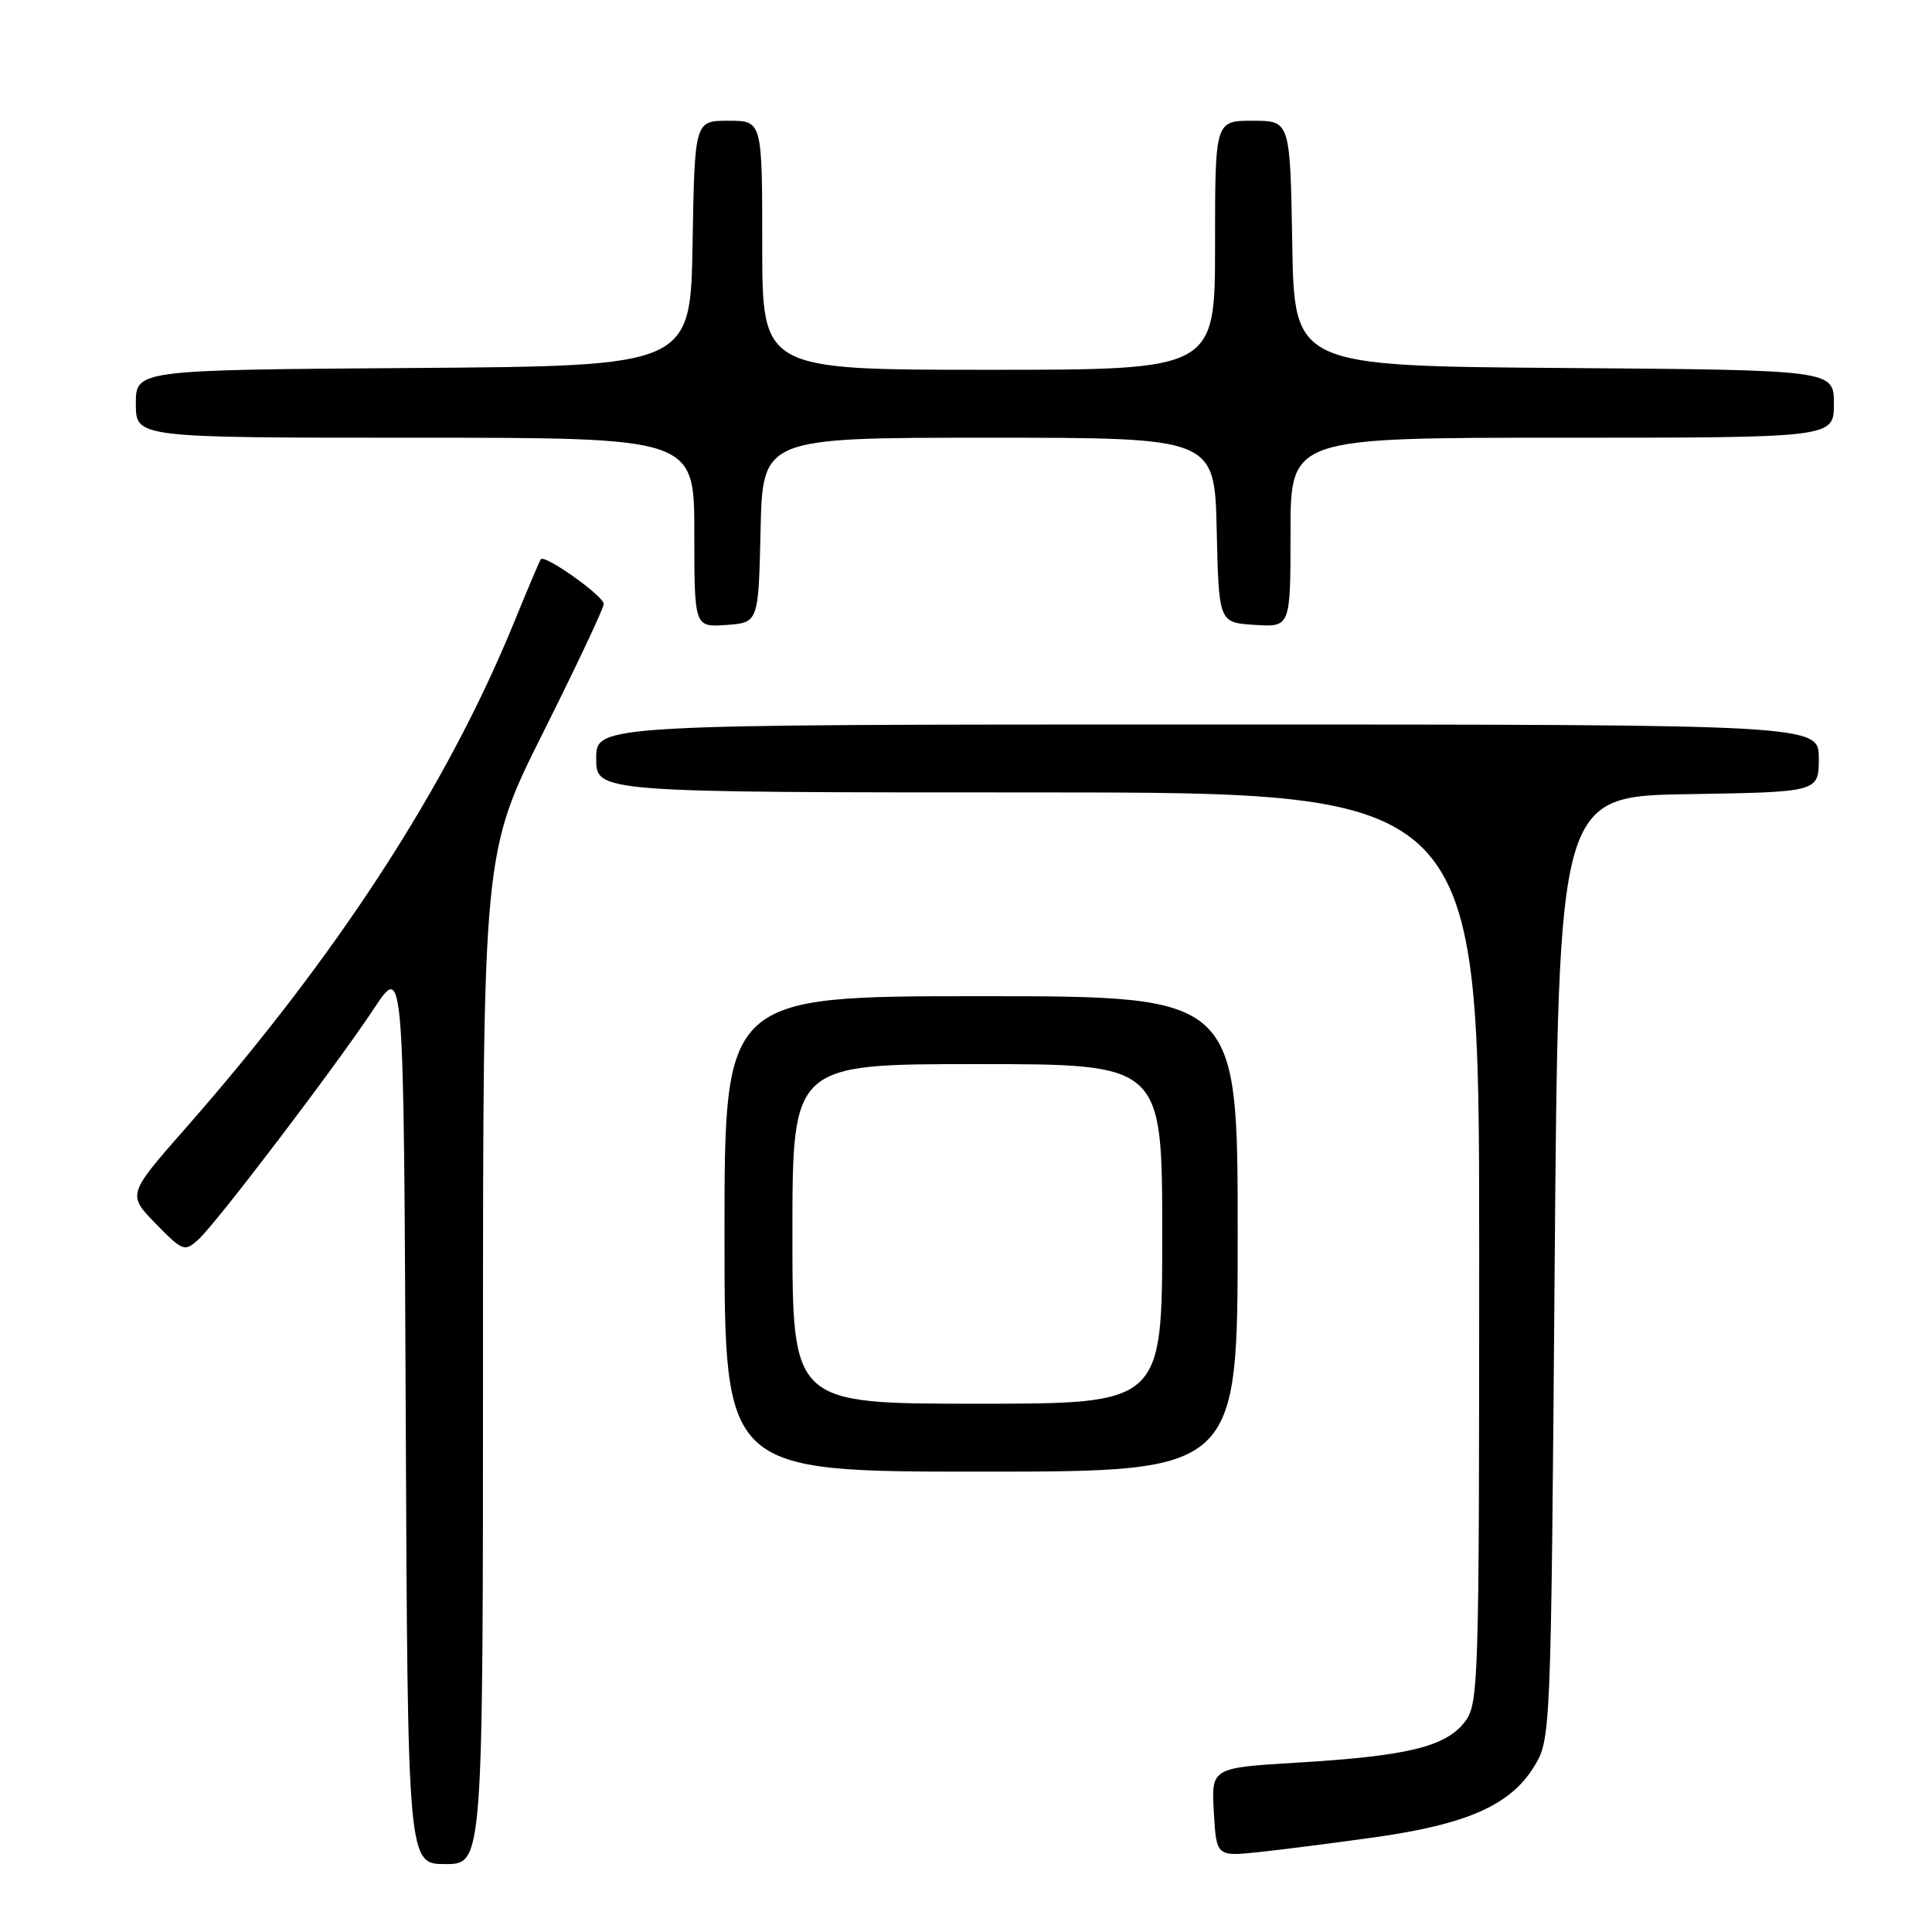 <?xml version="1.0" encoding="UTF-8" standalone="no"?>
<!DOCTYPE svg PUBLIC "-//W3C//DTD SVG 1.1//EN" "http://www.w3.org/Graphics/SVG/1.1/DTD/svg11.dtd" >
<svg xmlns="http://www.w3.org/2000/svg" xmlns:xlink="http://www.w3.org/1999/xlink" version="1.1" viewBox="0 0 256 256">
 <g >
 <path fill="currentColor"
d=" M 64.00 179.99 C 64.00 112.98 64.00 112.98 72.00 97.00 C 76.40 88.21 80.00 80.57 80.00 80.03 C 80.00 78.98 72.17 73.42 71.66 74.10 C 71.50 74.32 69.90 78.10 68.10 82.50 C 59.24 104.20 44.73 126.56 24.69 149.38 C 16.87 158.28 16.87 158.28 20.62 162.13 C 24.21 165.80 24.46 165.89 26.27 164.26 C 28.71 162.04 44.53 141.24 49.59 133.59 C 53.50 127.67 53.50 127.67 53.76 187.34 C 54.02 247.00 54.02 247.00 59.01 247.00 C 64.00 247.00 64.00 247.00 64.00 179.99 Z  M 182.44 243.41 C 194.39 241.71 200.11 239.17 203.21 234.18 C 205.50 230.50 205.50 230.50 206.00 168.00 C 206.50 105.50 206.50 105.50 223.75 105.23 C 241.00 104.95 241.00 104.95 241.00 100.48 C 241.00 96.00 241.00 96.00 160.00 96.00 C 79.00 96.00 79.00 96.00 79.00 100.50 C 79.00 105.00 79.00 105.00 137.50 105.00 C 196.00 105.00 196.00 105.00 196.00 165.37 C 196.00 223.95 195.94 225.80 194.03 228.24 C 191.49 231.46 186.39 232.69 172.00 233.55 C 160.50 234.24 160.50 234.24 160.84 240.12 C 161.18 246.00 161.18 246.00 166.84 245.41 C 169.95 245.08 176.97 244.18 182.44 243.41 Z  M 164.00 163.50 C 164.00 132.00 164.00 132.00 130.00 132.00 C 96.00 132.00 96.00 132.00 96.00 163.50 C 96.00 195.00 96.00 195.00 130.00 195.00 C 164.00 195.00 164.00 195.00 164.00 163.50 Z  M 100.78 70.25 C 101.06 58.00 101.06 58.00 131.00 58.00 C 160.94 58.00 160.94 58.00 161.22 70.25 C 161.50 82.50 161.50 82.50 166.25 82.80 C 171.00 83.11 171.00 83.11 171.00 70.55 C 171.00 58.00 171.00 58.00 207.00 58.00 C 243.00 58.00 243.00 58.00 243.00 53.51 C 243.00 49.03 243.00 49.03 207.25 48.76 C 171.50 48.50 171.50 48.50 171.23 32.25 C 170.95 16.00 170.95 16.00 165.98 16.00 C 161.00 16.00 161.00 16.00 161.00 32.50 C 161.00 49.00 161.00 49.00 131.00 49.00 C 101.00 49.00 101.00 49.00 101.00 32.50 C 101.00 16.00 101.00 16.00 96.52 16.00 C 92.05 16.00 92.05 16.00 91.77 32.25 C 91.50 48.50 91.50 48.50 54.75 48.76 C 18.00 49.02 18.00 49.02 18.00 53.51 C 18.00 58.00 18.00 58.00 55.00 58.00 C 92.00 58.00 92.00 58.00 92.00 70.56 C 92.00 83.11 92.00 83.11 96.25 82.81 C 100.50 82.50 100.50 82.50 100.78 70.25 Z  M 105.00 163.50 C 105.00 141.00 105.00 141.00 129.50 141.00 C 154.00 141.00 154.00 141.00 154.00 163.50 C 154.00 186.00 154.00 186.00 129.50 186.00 C 105.00 186.00 105.00 186.00 105.00 163.50 Z "/>
</g>
</svg>